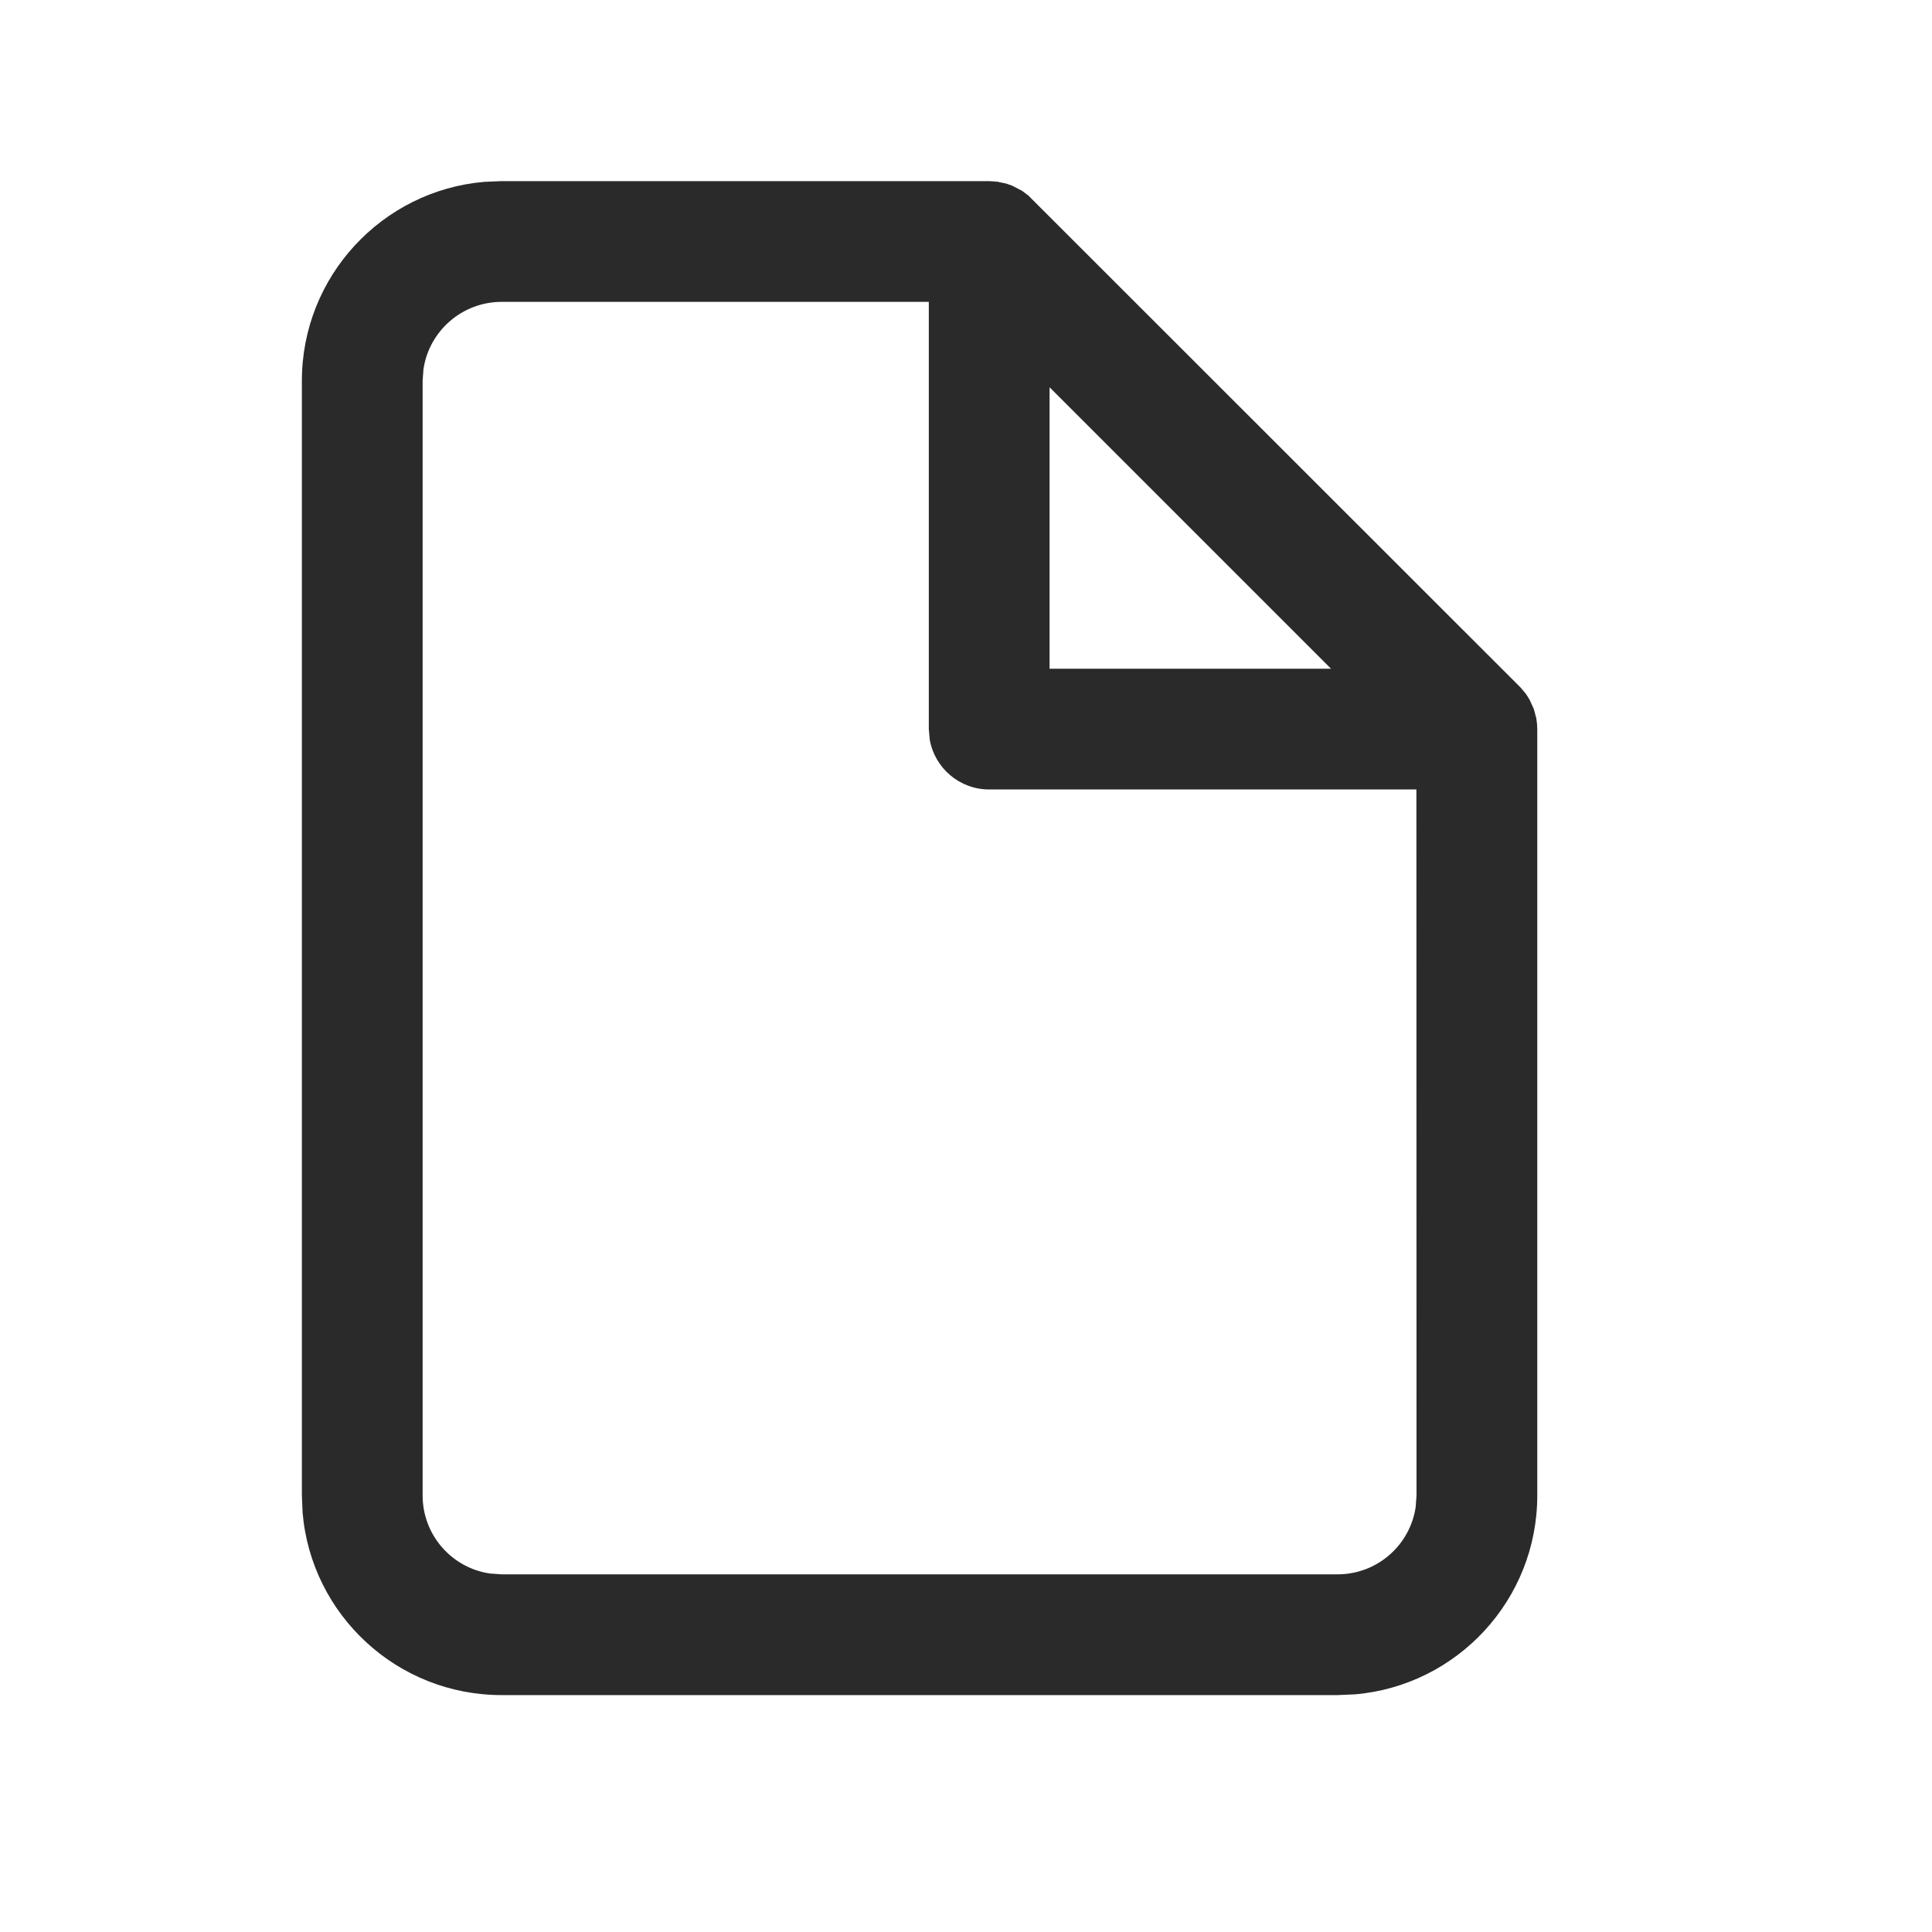 <?xml version="1.0" encoding="UTF-8"?>
<svg width="16px" height="16px" viewBox="0 0 16 16" version="1.1" xmlns="http://www.w3.org/2000/svg" xmlns:xlink="http://www.w3.org/1999/xlink">
    <title>27A59E9E-BCAC-487B-A0D4-0801AA0C1970</title>
    <g id="Symbols" stroke="none" stroke-width="1" fill="currentColor" fill-rule="evenodd">
        <g id="raw-copy" fill="#2A2A2A" transform="translate(2, 1)">
            <path d="M2.154,0.5 L6.192,0.5 C6.221,0.5 6.249,0.502 6.277,0.507 L6.192,0.5 L6.248,0.503 L6.248,0.503 L6.332,0.52 L6.332,0.52 L6.383,0.538 L6.383,0.538 L6.464,0.58 L6.464,0.58 L6.516,0.619 L6.516,0.619 L10.594,4.695 L10.594,4.695 L10.639,4.749 L10.639,4.749 L10.668,4.796 L10.668,4.796 L10.703,4.873 L10.703,4.873 L10.723,4.949 L10.723,4.949 L10.729,4.995 L10.729,4.995 L10.731,5.038 L10.731,11.385 C10.731,12.25 10.066,12.96 9.22,13.032 L9.077,13.038 L2.154,13.038 C1.289,13.038 0.578,12.374 0.506,11.527 L0.5,11.385 L0.5,2.154 C0.5,1.289 1.165,0.578 2.011,0.506 L2.154,0.5 Z M5.692,1.5 L2.154,1.5 C1.826,1.5 1.554,1.742 1.507,2.057 L1.5,2.154 L1.5,11.385 C1.5,11.713 1.742,11.985 2.057,12.031 L2.154,12.038 L9.077,12.038 C9.405,12.038 9.677,11.797 9.724,11.481 L9.731,11.385 L9.73,5.538 L6.192,5.538 C5.947,5.538 5.743,5.362 5.7,5.128 L5.692,5.038 L5.692,1.5 Z M9.023,4.538 L6.692,2.207 L6.692,4.538 L9.023,4.538 Z" id="Shape"></path>
        </g>
    </g>
</svg>